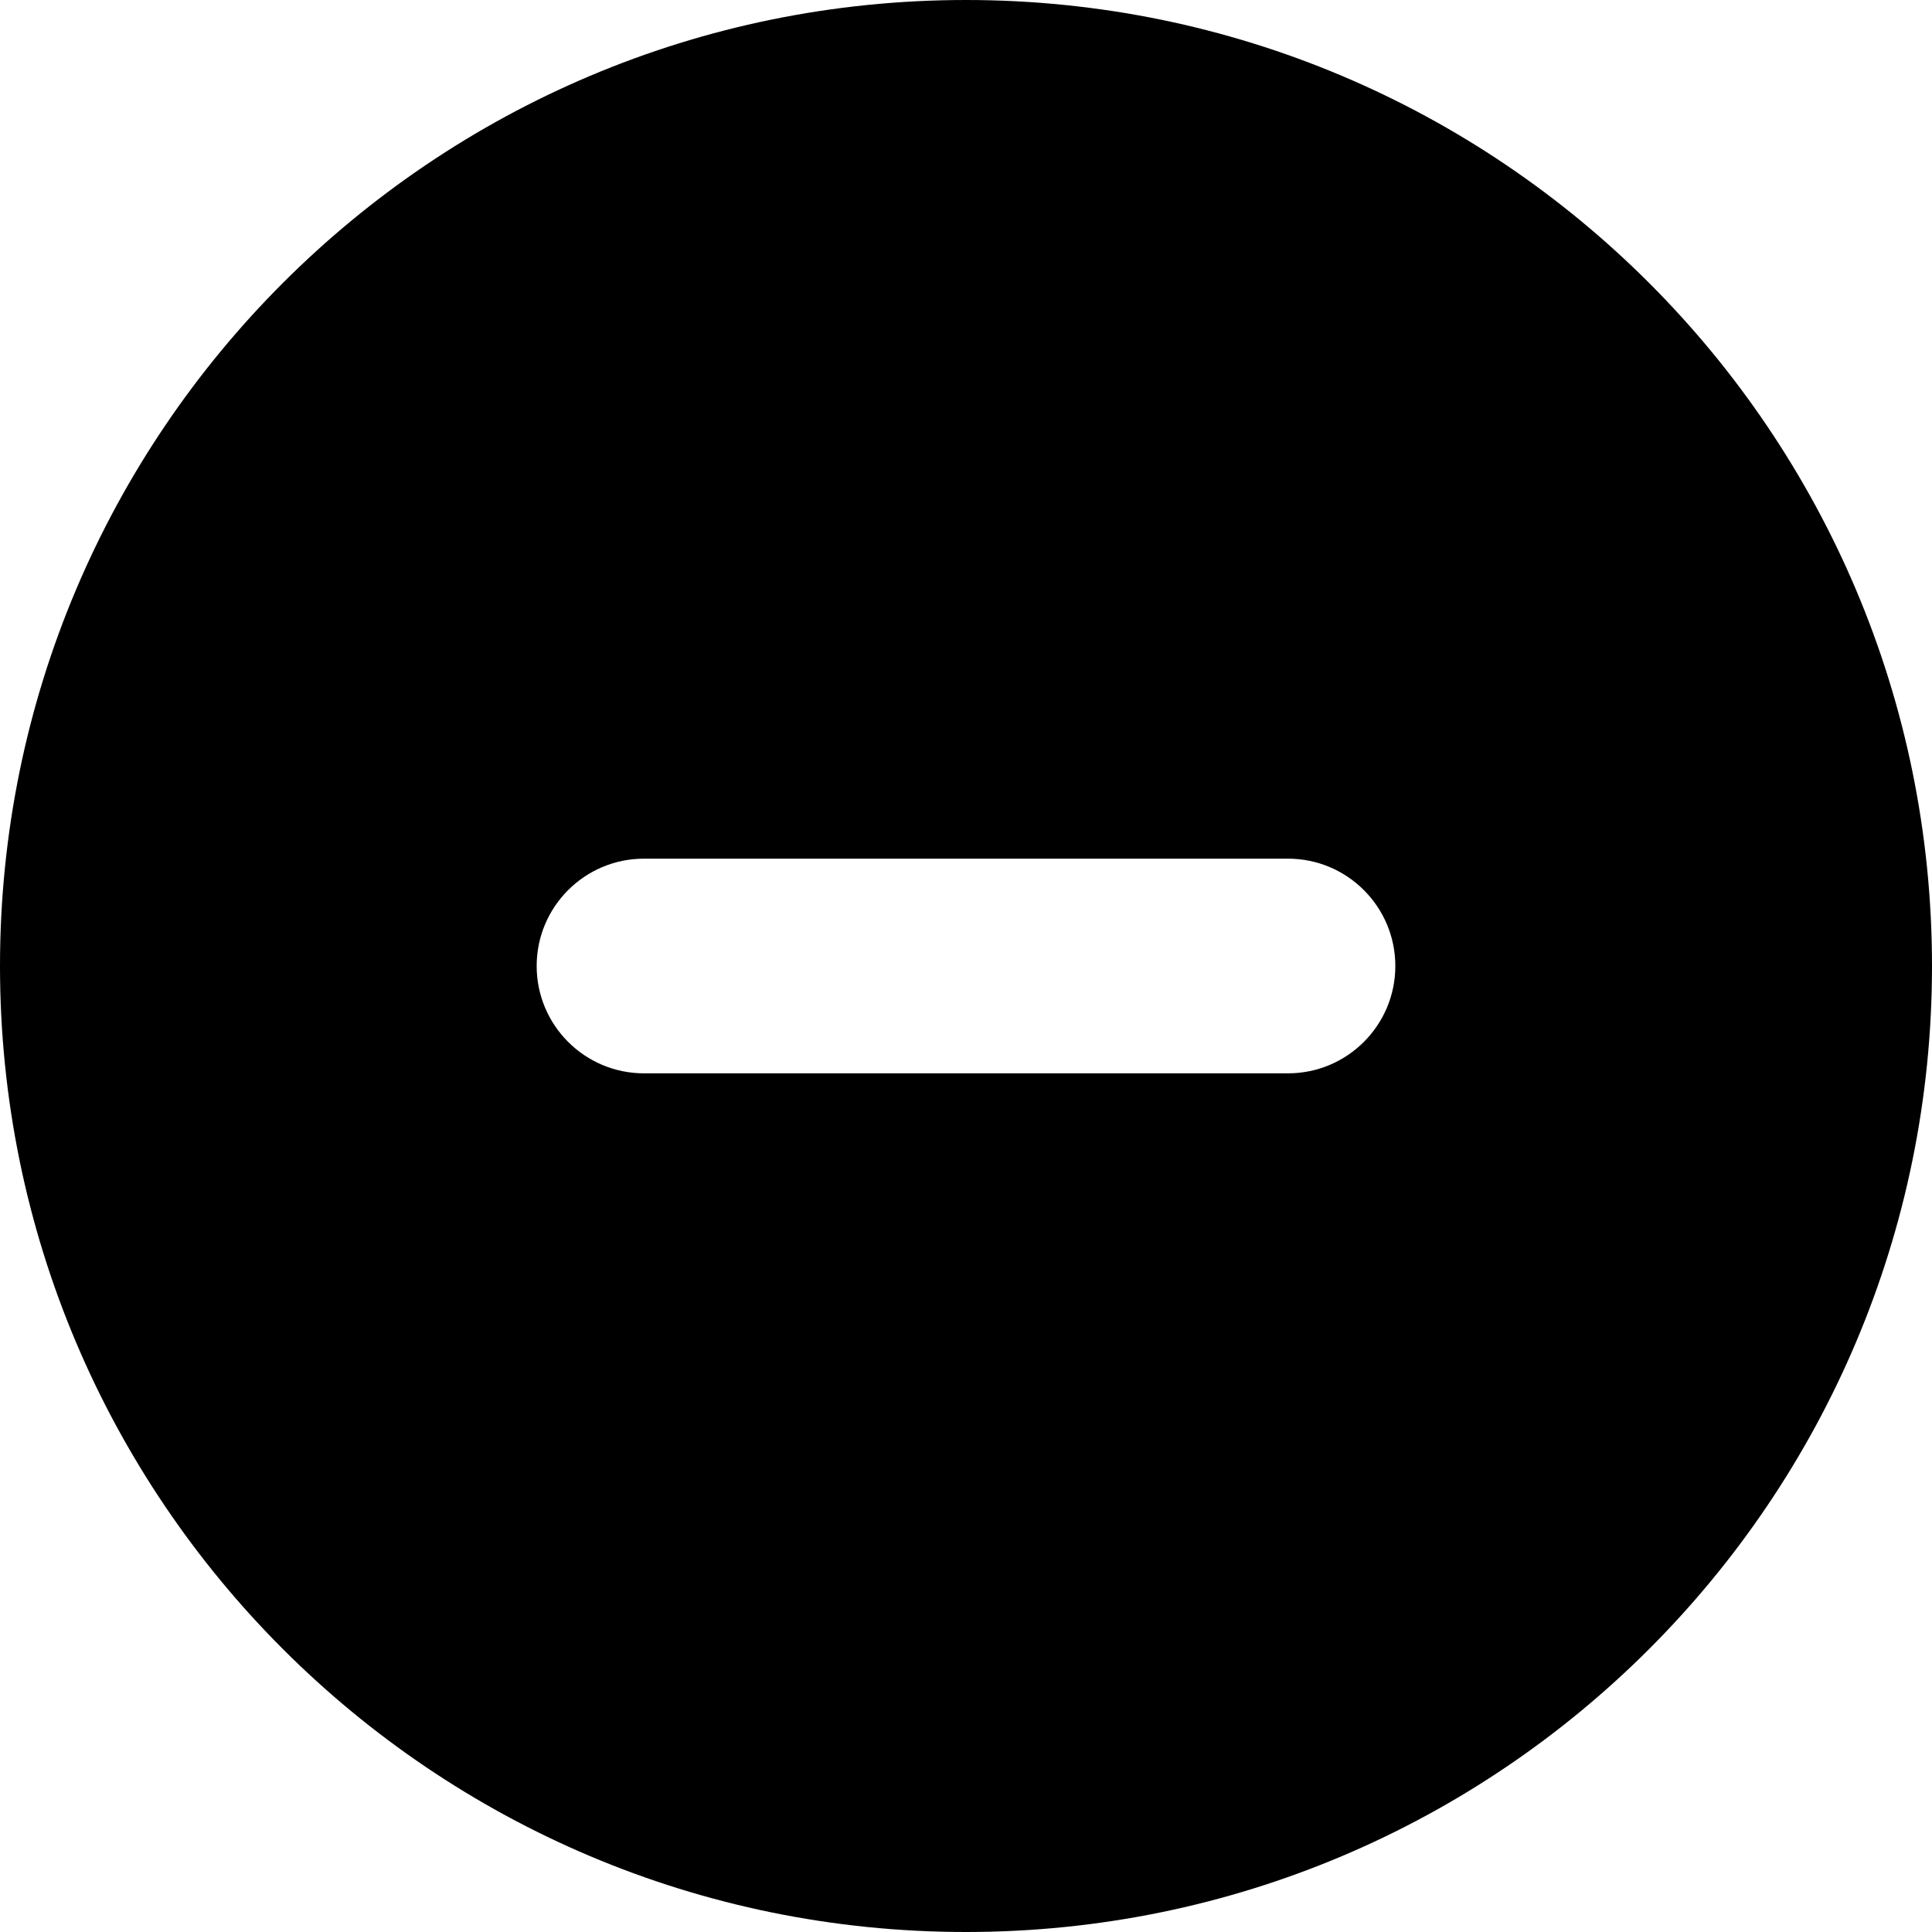 <svg xmlns="http://www.w3.org/2000/svg" width="18" height="18" viewBox="0 0 18 18">
  <path fill="#000"
    d="M9,18 C4.029,18 0,13.971 0,9 C0,4.029 4.029,0 9,0 C13.971,0 18,4.029 18,9 C18,13.971 13.971,18 9,18 Z M6,10 L12,10 C12.552,10 13,9.552 13,9 C13,8.448 12.552,8 12,8 L6,8 C5.448,8 5,8.448 5,9 C5,9.552 5.448,10 6,10 Z" />
</svg>

